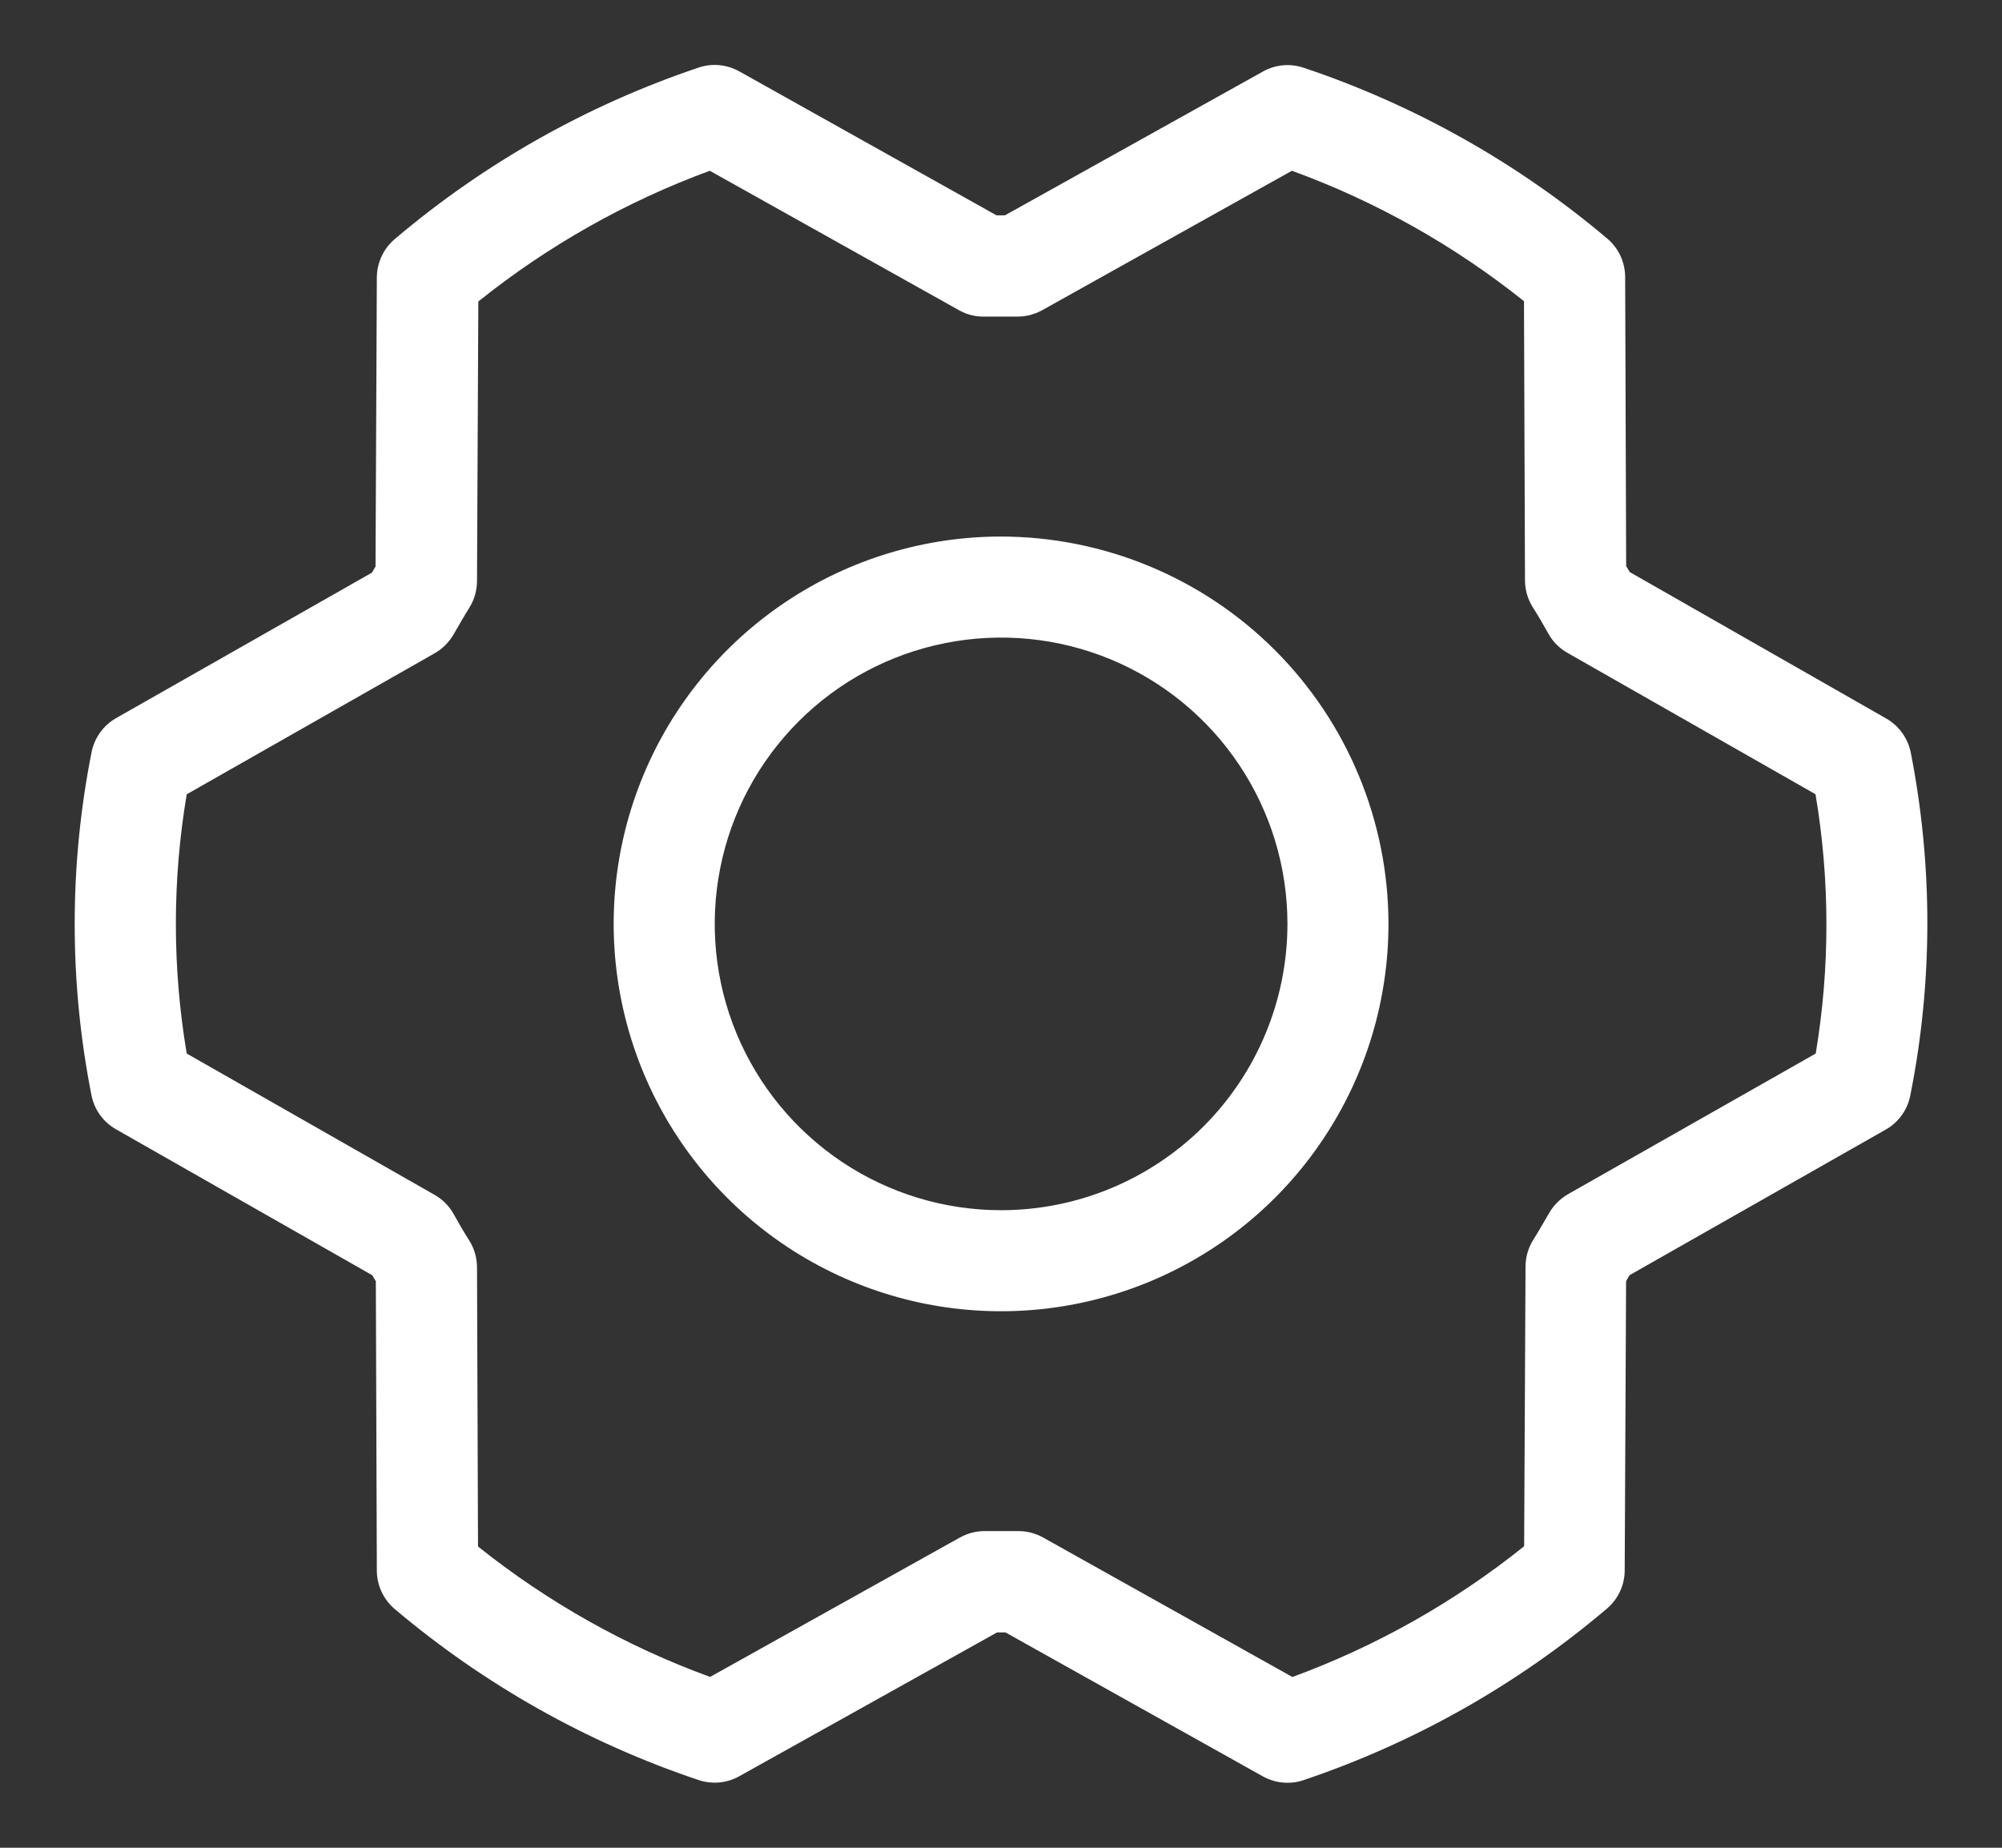 <svg width="26" height="24" viewBox="0 0 26 24" fill="none" xmlns="http://www.w3.org/2000/svg">
<rect x="0" y="0" width="26" height="24" fill="#333333" stroke="none"/>
<path d="M13.001 6.969C12.006 6.969 11.033 7.264 10.206 7.817C9.379 8.37 8.734 9.155 8.353 10.075C7.972 10.994 7.872 12.006 8.067 12.982C8.261 13.957 8.74 14.854 9.444 15.558C10.147 16.261 11.044 16.741 12.02 16.935C12.995 17.129 14.007 17.029 14.927 16.648C15.846 16.267 16.632 15.623 17.184 14.795C17.737 13.968 18.032 12.995 18.032 12C18.031 10.666 17.5 9.387 16.557 8.444C15.614 7.501 14.335 6.971 13.001 6.969ZM13.001 15.719C12.266 15.719 11.547 15.501 10.935 15.092C10.324 14.683 9.847 14.103 9.565 13.423C9.284 12.744 9.21 11.996 9.354 11.274C9.497 10.553 9.851 9.891 10.372 9.37C10.892 8.85 11.554 8.496 12.276 8.353C12.997 8.209 13.745 8.283 14.424 8.564C15.104 8.846 15.684 9.322 16.093 9.934C16.502 10.546 16.72 11.264 16.72 12C16.72 12.986 16.328 13.932 15.631 14.63C14.933 15.327 13.987 15.719 13.001 15.719ZM24.814 9.769C24.795 9.677 24.756 9.591 24.701 9.516C24.646 9.44 24.576 9.377 24.494 9.331L21.165 7.43L21.119 7.353L21.106 3.6C21.106 3.505 21.085 3.412 21.046 3.325C21.006 3.239 20.948 3.163 20.876 3.101C19.713 2.118 18.375 1.364 16.931 0.88C16.844 0.851 16.752 0.84 16.661 0.848C16.57 0.857 16.482 0.884 16.402 0.929L13.051 2.797H12.942L9.601 0.927C9.52 0.882 9.432 0.855 9.34 0.846C9.248 0.838 9.156 0.849 9.069 0.879C7.626 1.365 6.288 2.12 5.126 3.106C5.054 3.167 4.996 3.243 4.956 3.329C4.916 3.415 4.895 3.509 4.894 3.603L4.877 7.359C4.861 7.384 4.846 7.411 4.832 7.437L1.507 9.328C1.425 9.375 1.354 9.438 1.3 9.515C1.245 9.591 1.207 9.679 1.189 9.771C0.897 11.243 0.897 12.759 1.189 14.231C1.208 14.323 1.246 14.409 1.301 14.485C1.356 14.56 1.427 14.623 1.508 14.669L4.835 16.564L4.881 16.642L4.894 20.395C4.894 20.49 4.914 20.585 4.954 20.672C4.994 20.759 5.053 20.837 5.126 20.899C6.289 21.882 7.628 22.636 9.071 23.12C9.158 23.149 9.25 23.16 9.341 23.152C9.432 23.143 9.521 23.116 9.601 23.071L12.949 21.203H13.058L16.401 23.073C16.498 23.127 16.608 23.156 16.72 23.156C16.792 23.157 16.863 23.145 16.931 23.121C18.373 22.635 19.709 21.879 20.869 20.894C20.941 20.833 20.999 20.757 21.039 20.671C21.079 20.585 21.1 20.491 21.1 20.397L21.118 16.641C21.133 16.616 21.148 16.589 21.163 16.563L24.49 14.672C24.572 14.626 24.643 14.562 24.698 14.485C24.753 14.409 24.791 14.322 24.809 14.229C25.103 12.757 25.104 11.242 24.814 9.769ZM23.583 13.683L20.364 15.511C20.26 15.571 20.174 15.658 20.115 15.762C20.05 15.872 19.983 15.993 19.911 16.106C19.847 16.21 19.812 16.329 19.812 16.452L19.794 20.084C18.889 20.809 17.873 21.383 16.784 21.782L13.548 19.971C13.45 19.916 13.34 19.887 13.227 19.887H13.212C13.077 19.887 12.939 19.887 12.803 19.887C12.686 19.884 12.57 19.913 12.467 19.97L9.222 21.781C8.132 21.384 7.114 20.811 6.208 20.087L6.195 16.459C6.194 16.337 6.16 16.217 6.095 16.114C6.025 16.004 5.956 15.886 5.892 15.77C5.834 15.665 5.748 15.578 5.643 15.519L2.425 13.684C2.237 12.57 2.237 11.431 2.425 10.317L5.638 8.489C5.744 8.43 5.832 8.343 5.892 8.238C5.956 8.128 6.024 8.007 6.095 7.894C6.16 7.79 6.194 7.671 6.195 7.548L6.212 3.916C7.116 3.191 8.131 2.618 9.218 2.218L12.454 4.029C12.556 4.087 12.673 4.116 12.79 4.112C12.926 4.112 13.063 4.112 13.199 4.112C13.316 4.115 13.432 4.086 13.535 4.029L16.778 2.218C17.868 2.615 18.886 3.188 19.792 3.912L19.805 7.54C19.806 7.662 19.84 7.782 19.905 7.885C19.975 7.995 20.044 8.113 20.108 8.229C20.166 8.334 20.252 8.421 20.357 8.48L23.578 10.316C23.766 11.43 23.767 12.568 23.581 13.683H23.583Z" fill="white"/>
</svg>
